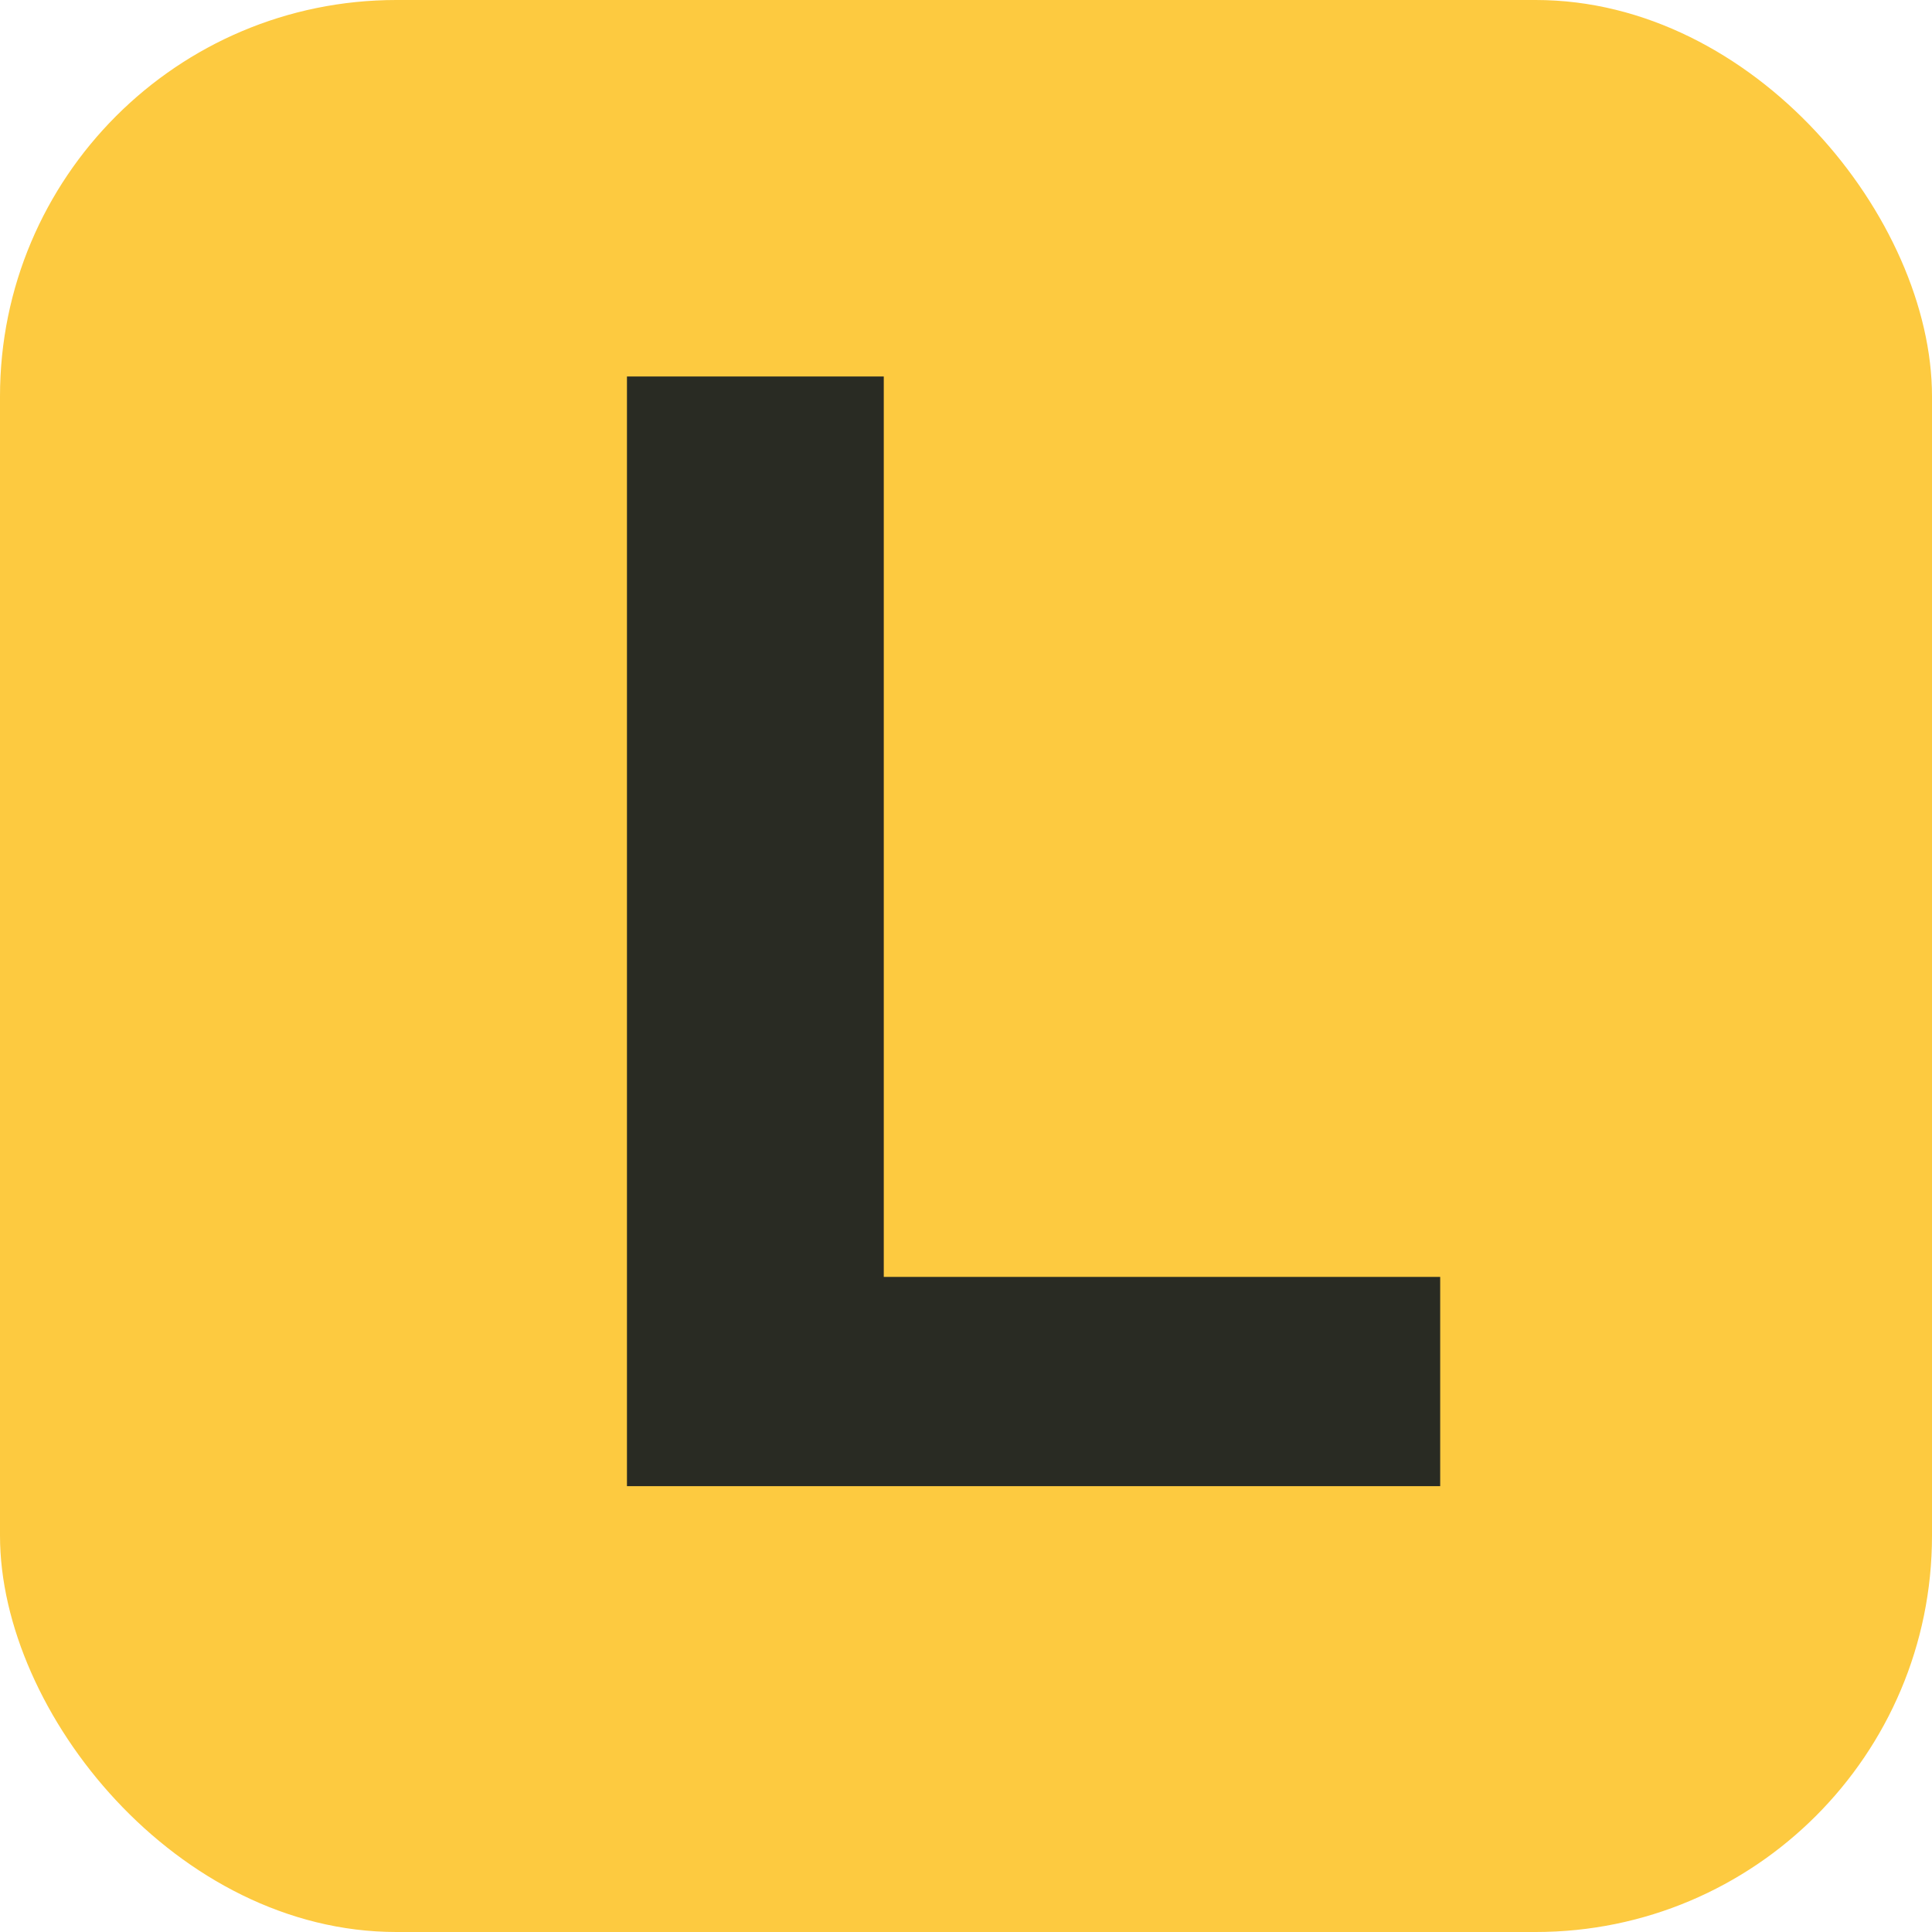 <svg width="39" height="39" viewBox="0 0 39 39" fill="none" xmlns="http://www.w3.org/2000/svg">
<rect width="39" height="39" rx="8" fill="#FDCA40"/>
<path d="M12.656 30V7.6H17.84V25.776H29.072V30H12.656Z" fill="#292B23"/>
</svg>

